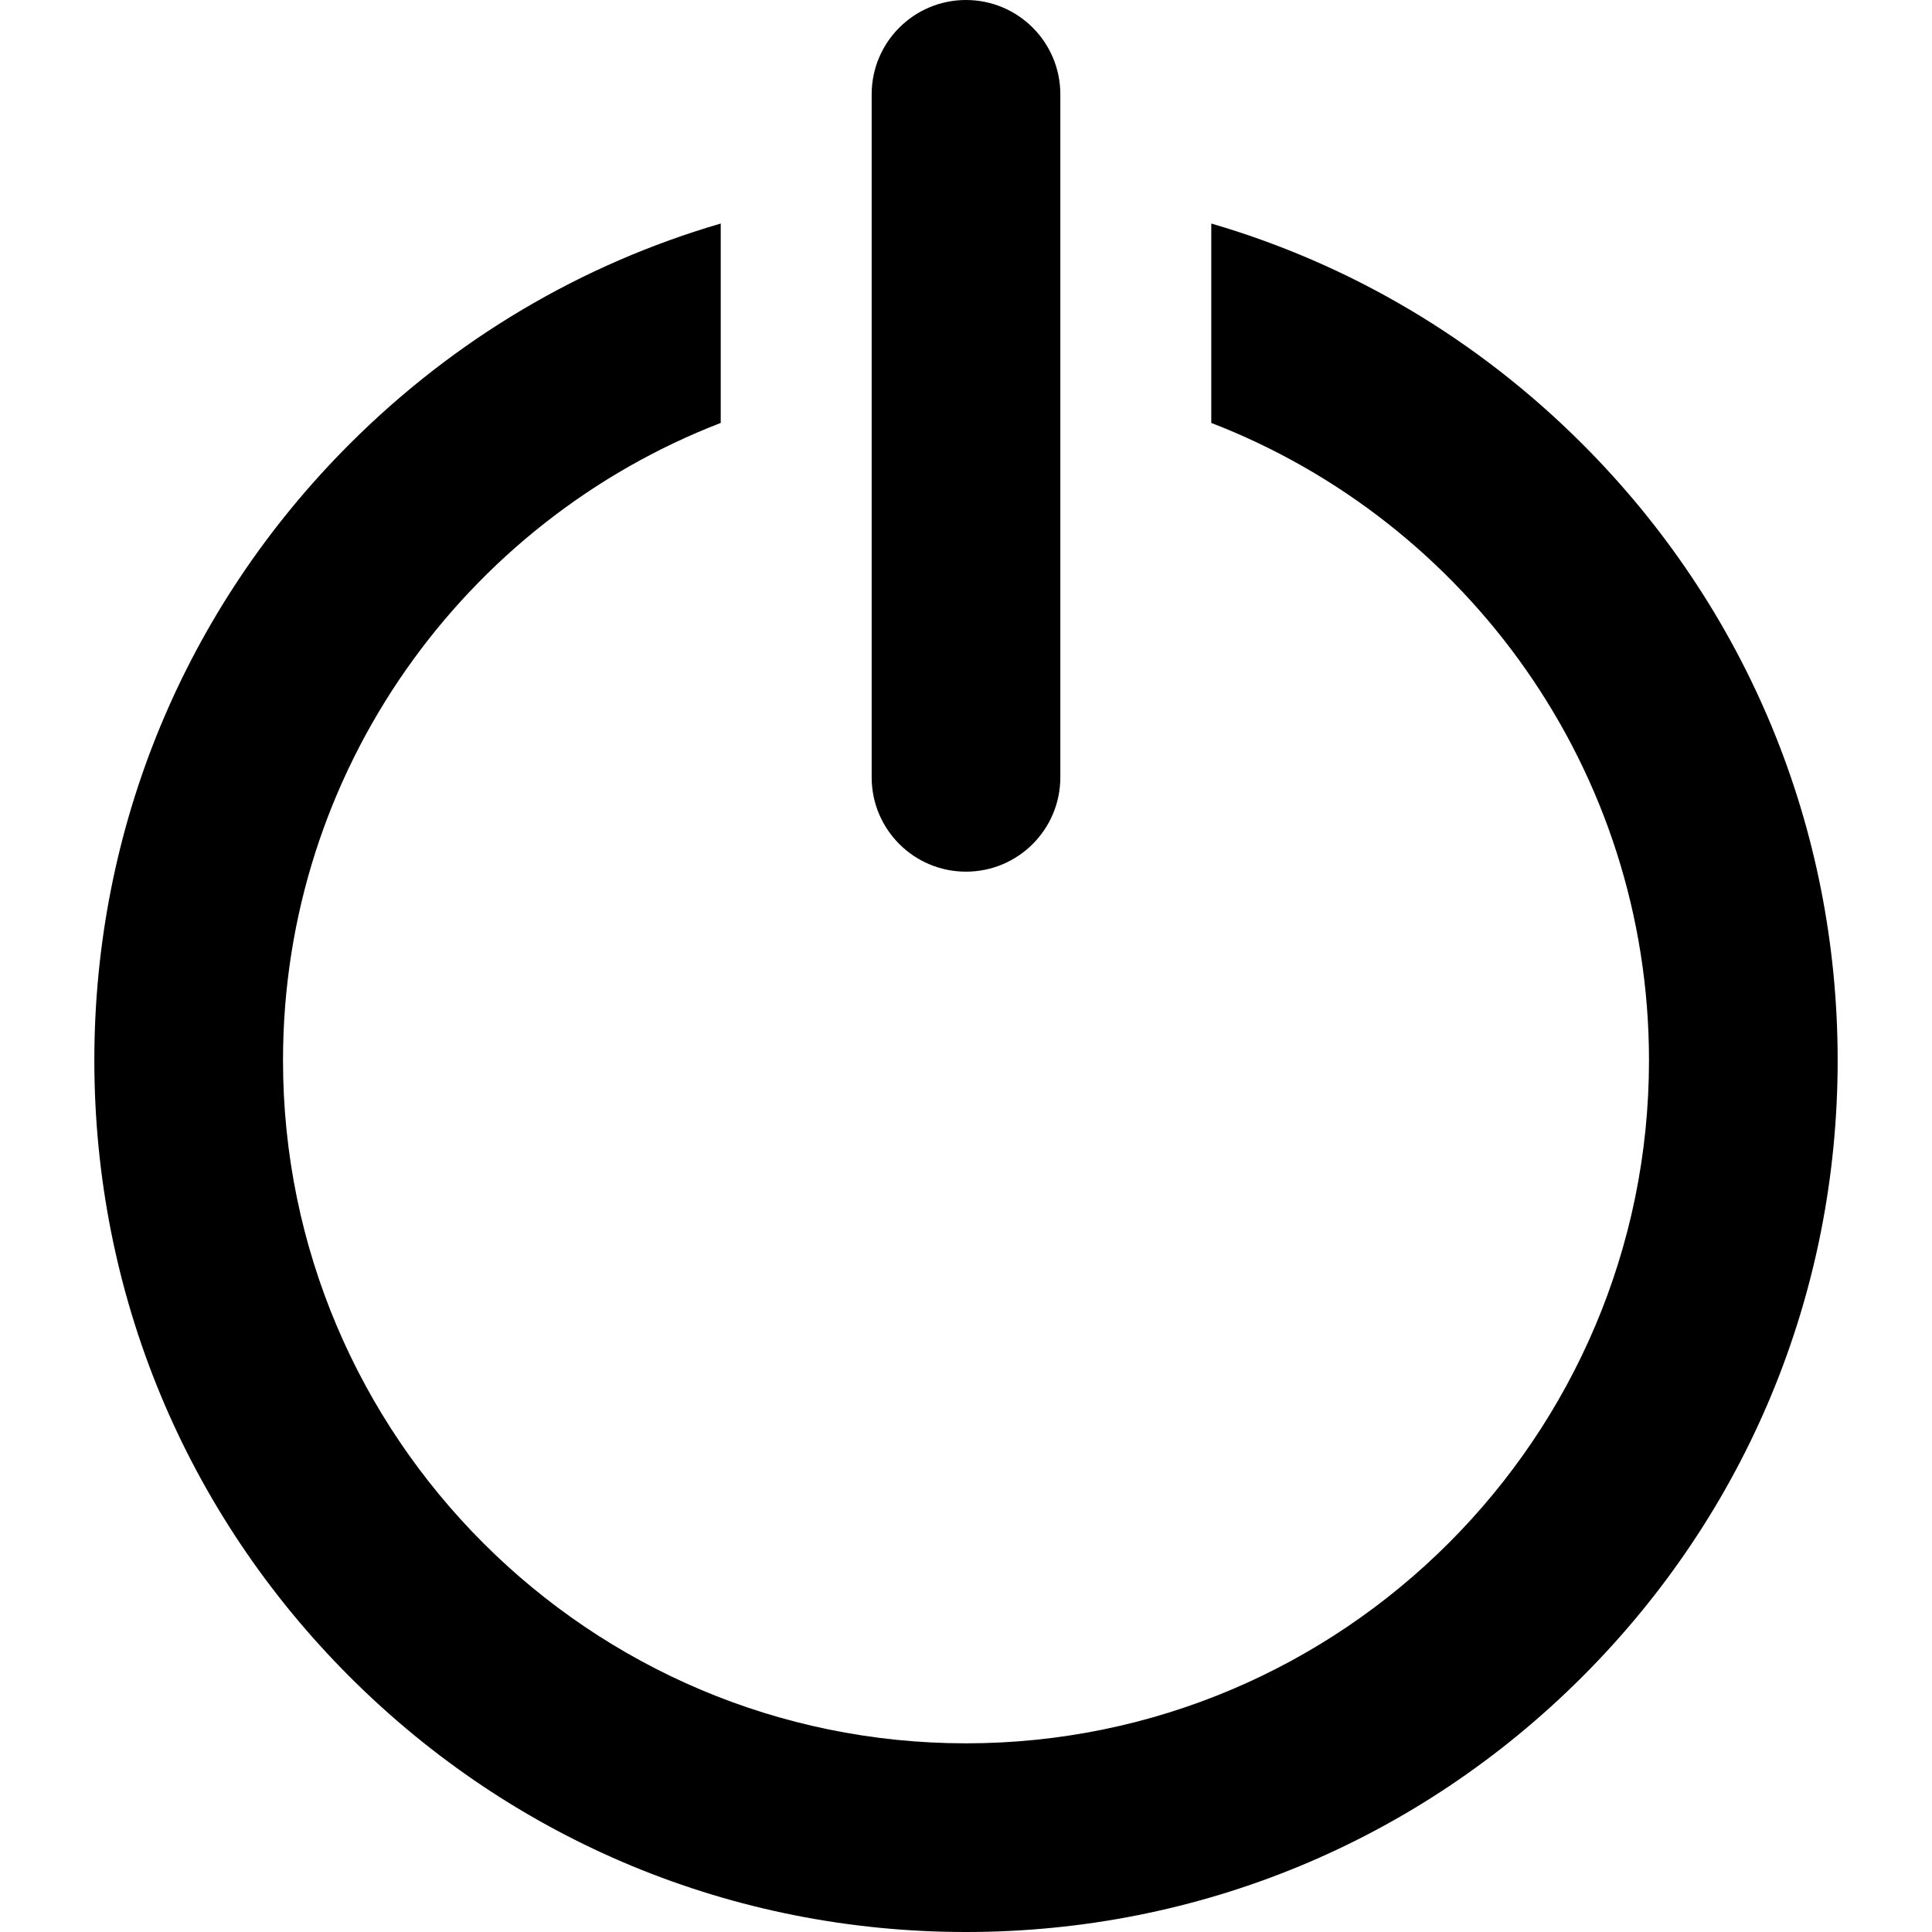 <?xml version="1.0" encoding="iso-8859-1"?>
<!-- Generator: Adobe Illustrator 19.0.0, SVG Export Plug-In . SVG Version: 6.00 Build 0)  -->
<svg version="1.1" id="Layer_1" xmlns="http://www.w3.org/2000/svg" xmlns:xlink="http://www.w3.org/1999/xlink" x="0px" y="0px"
	 viewBox="-49 141 512 512" style="enable-background:new -49 141 512 512;" xml:space="preserve">
<g>
	<g>
		<path d="M207,372c-13.807,0-25-11.193-25-25V166c0-13.807,11.193-25,25-25s25,11.193,25,25v181C232,360.807,220.807,372,207,372z"
			/>
	</g>
	<g>
		<path d="M370.342,258.658c-27.847-27.847-61.558-47.693-98.342-58.419v52.84C339.785,279.251,388,345.096,388,422
			c0,99.804-81.196,181-181,181S26,521.804,26,422c0-76.904,48.215-142.749,116-168.921v-52.84
			c-36.784,10.726-70.494,30.572-98.342,58.419C0.028,302.288-24,360.298-24,422S0.028,541.712,43.658,585.342
			C87.289,628.972,145.298,653,207,653s119.712-24.028,163.342-67.658C413.972,541.712,438,483.702,438,422
			S413.972,302.288,370.342,258.658z"/>
	</g>
</g>
</svg>
